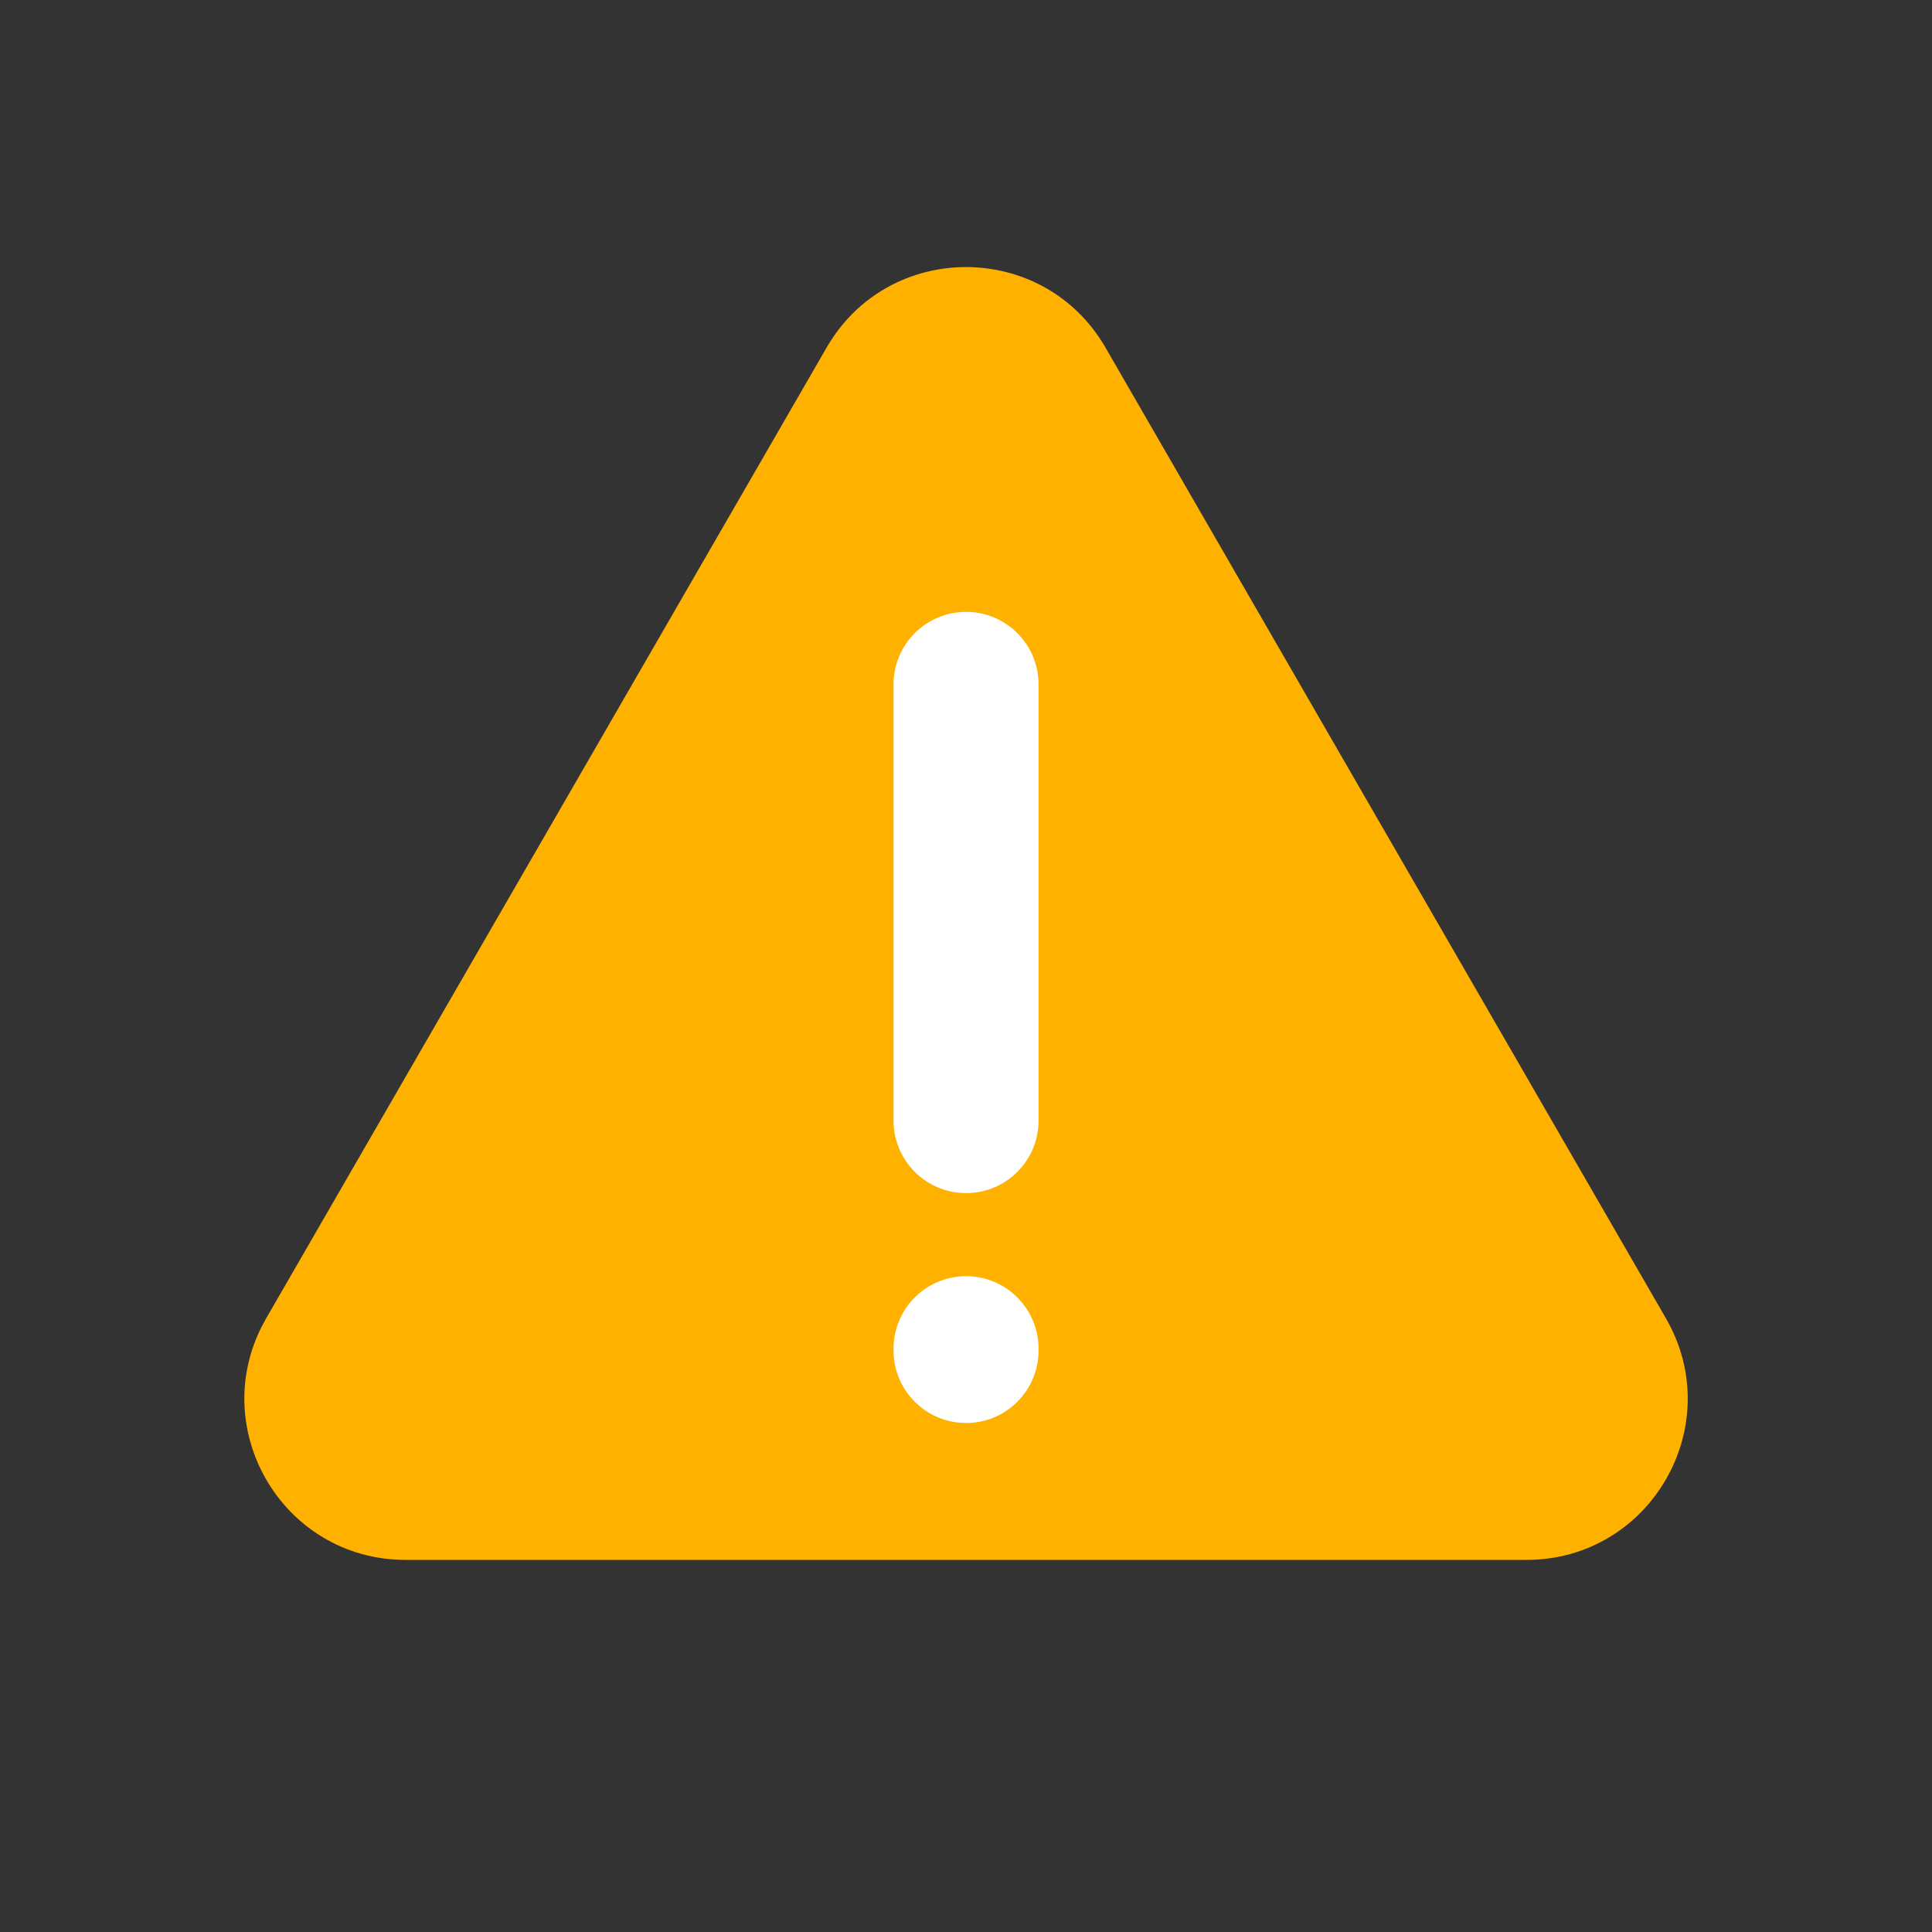 <svg width="20" height="20" viewBox="0 0 20 20" xmlns="http://www.w3.org/2000/svg">
<rect x="0" y="0" width="20" height="20" fill="#333333" stroke="none"/>
<g>
        <path
            d="M8.557 3.598C9.198 2.487 10.802 2.487 11.444 3.598L17.246 13.648C17.887 14.759 17.085 16.148 15.802 16.148H4.198C2.915 16.148 2.114 14.759 2.755 13.648L8.557 3.598Z"
            fill="#FFB100"
        />
        <path
            fill-rule="evenodd"
            clip-rule="evenodd"
            d="M10.001 6.334C10.415 6.334 10.751 6.67 10.751 7.084L10.751 11.601C10.751 12.015 10.415 12.351 10.001 12.351C9.586 12.351 9.25 12.015 9.25 11.601L9.25 7.084C9.25 6.67 9.586 6.334 10.001 6.334Z"
            fill="white"
        />
        <path
            fill-rule="evenodd"
            clip-rule="evenodd"
            d="M10.001 13.211C10.415 13.211 10.751 13.547 10.751 13.961L10.751 13.981C10.751 14.395 10.415 14.731 10.001 14.731C9.586 14.731 9.25 14.395 9.25 13.981L9.25 13.961C9.25 13.547 9.586 13.211 10.001 13.211Z"
            fill="white"
        />
    </g>
</svg>
  